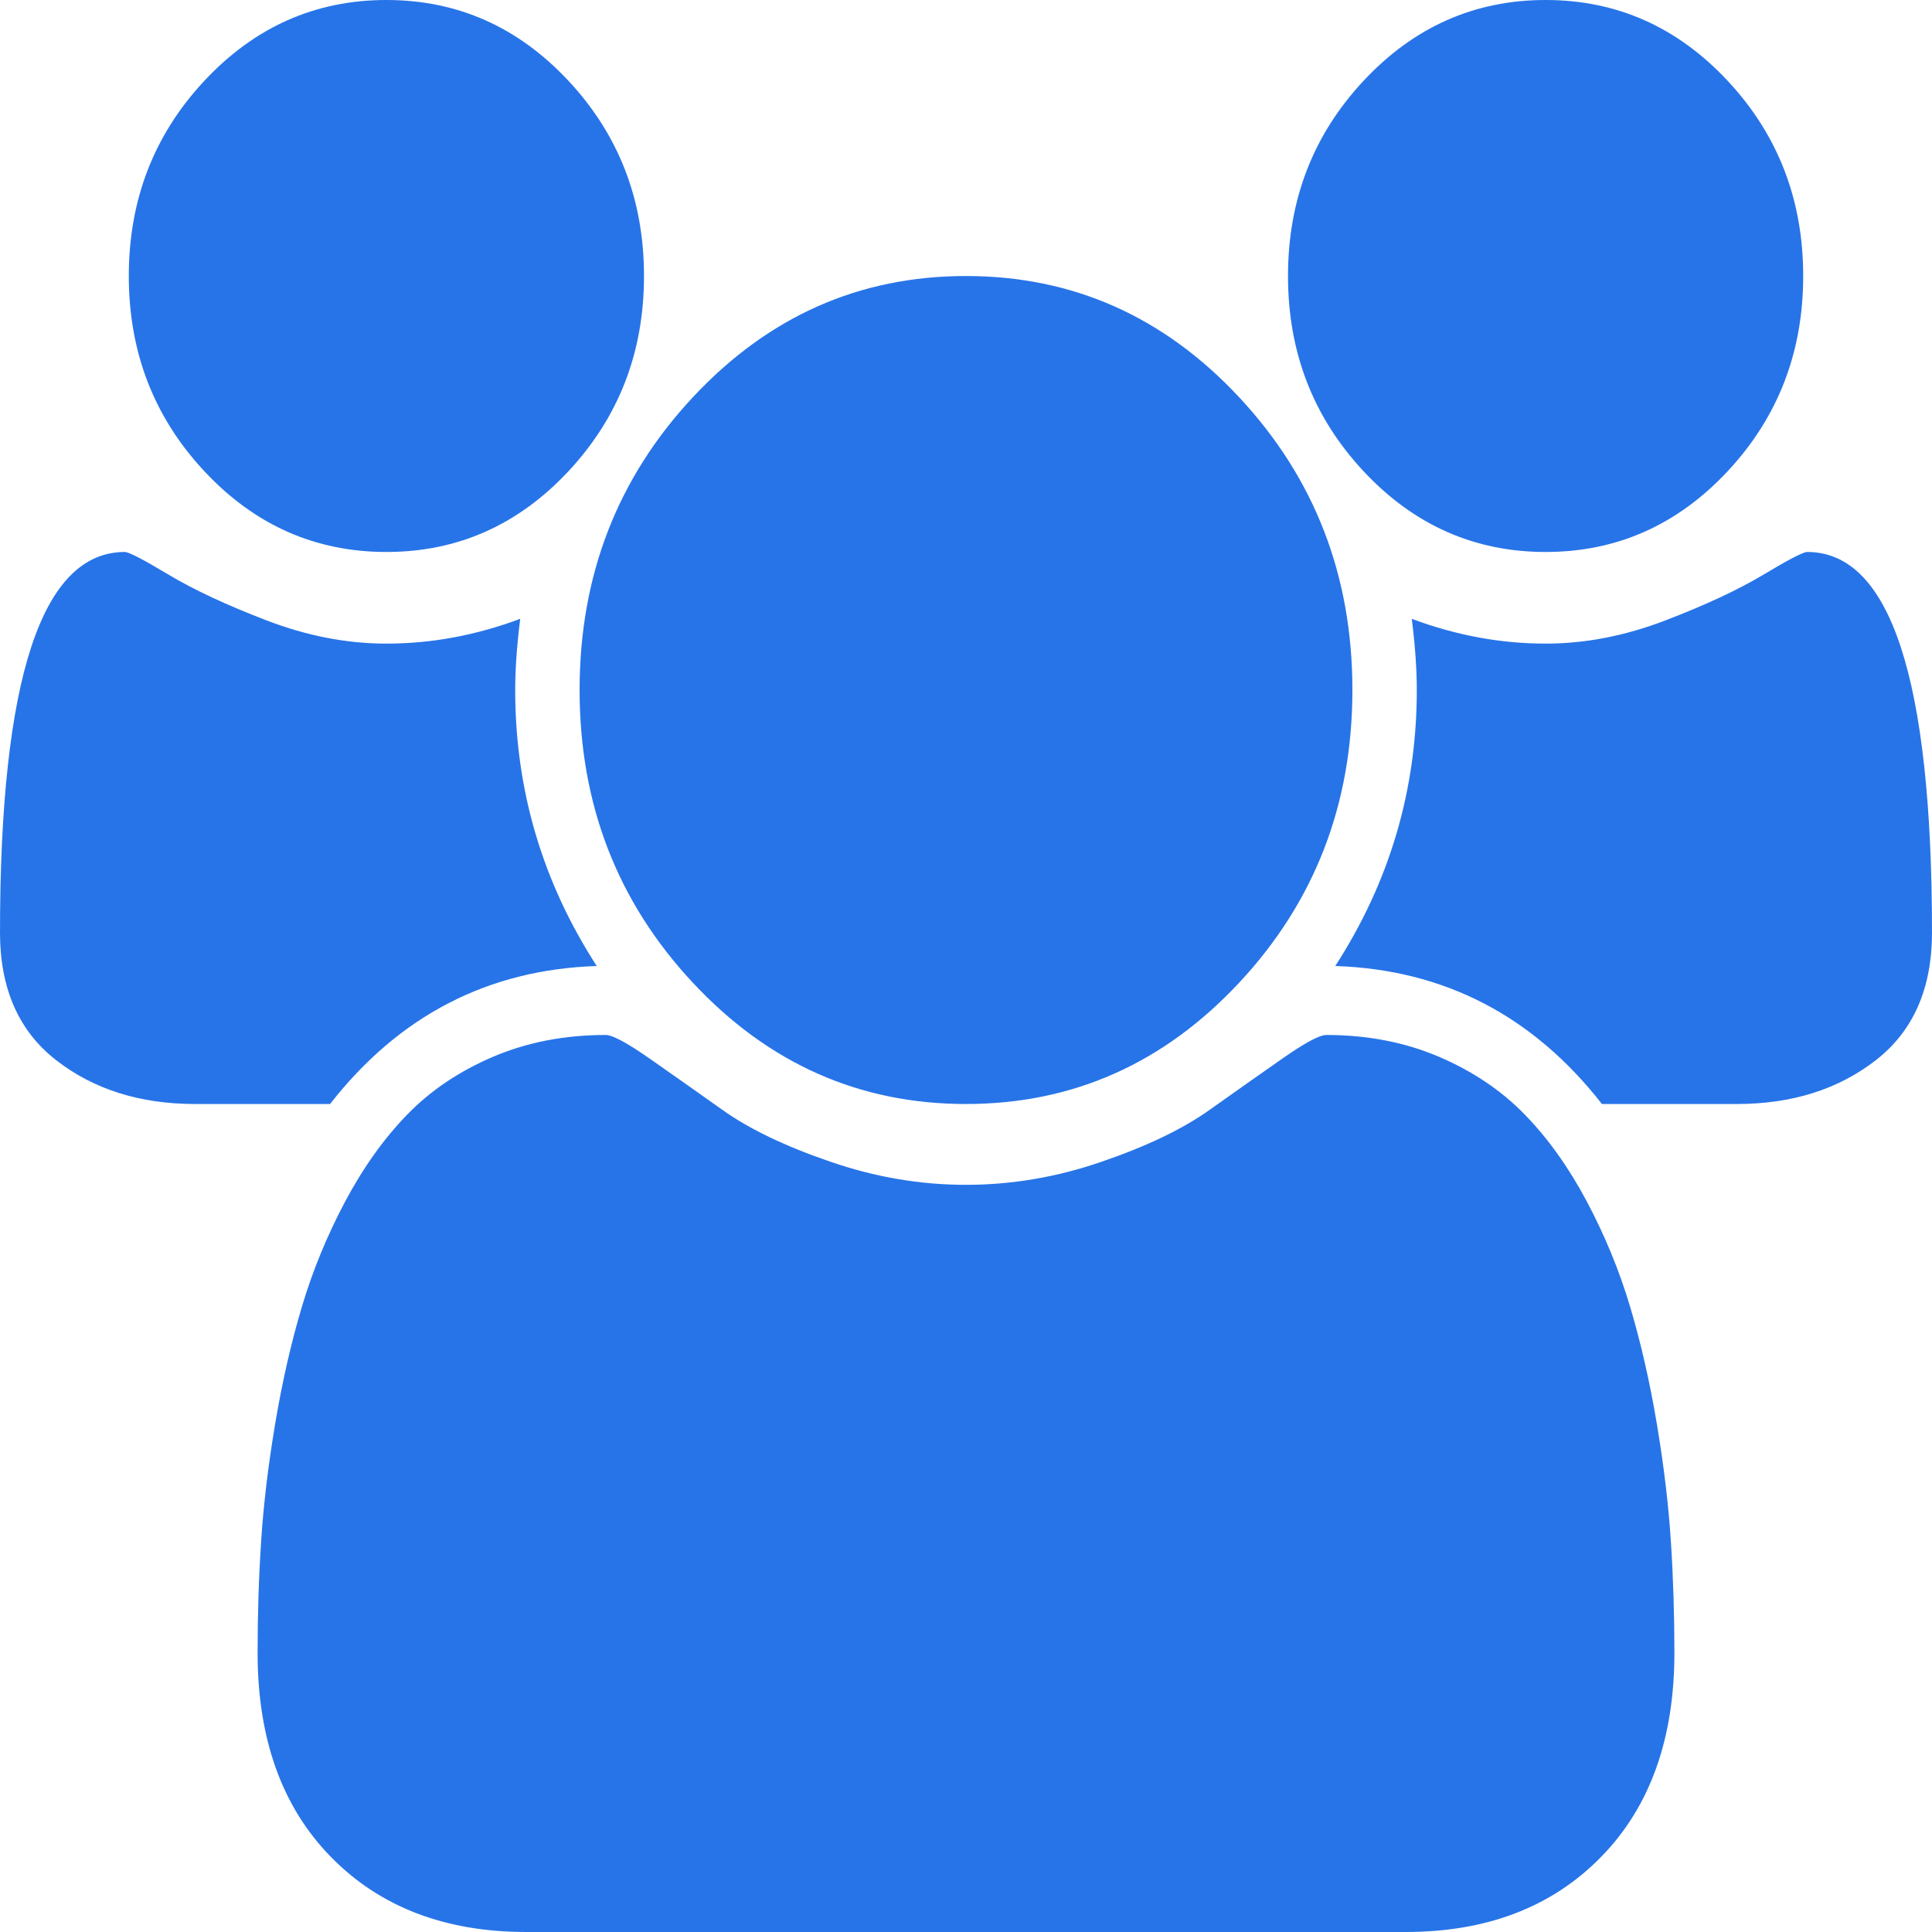 <svg width="30" height="30" viewBox="0 0 30 30" fill="none" xmlns="http://www.w3.org/2000/svg">
<path d="M9.266 15C7.578 15.056 6.198 15.77 5.125 17.143H3.031C2.177 17.143 1.458 16.917 0.875 16.465C0.292 16.013 0 15.352 0 14.481C0 10.541 0.646 8.571 1.938 8.571C2 8.571 2.227 8.689 2.617 8.923C3.008 9.157 3.516 9.395 4.141 9.634C4.766 9.874 5.385 9.994 6 9.994C6.698 9.994 7.391 9.866 8.078 9.609C8.026 10.022 8 10.391 8 10.714C8 12.266 8.422 13.694 9.266 15ZM26 25.664C26 27.003 25.62 28.061 24.859 28.837C24.099 29.612 23.088 30 21.828 30H8.172C6.911 30 5.901 29.612 5.141 28.837C4.38 28.061 4 27.003 4 25.664C4 25.073 4.018 24.495 4.055 23.931C4.091 23.368 4.164 22.759 4.273 22.107C4.383 21.454 4.521 20.848 4.688 20.29C4.854 19.732 5.078 19.188 5.359 18.658C5.641 18.128 5.964 17.676 6.328 17.302C6.693 16.928 7.138 16.63 7.664 16.406C8.19 16.183 8.771 16.071 9.406 16.071C9.51 16.071 9.734 16.191 10.078 16.431C10.422 16.671 10.802 16.939 11.219 17.235C11.635 17.531 12.193 17.799 12.891 18.038C13.588 18.279 14.292 18.398 15 18.398C15.708 18.398 16.412 18.279 17.109 18.038C17.807 17.799 18.365 17.531 18.781 17.235C19.198 16.939 19.578 16.671 19.922 16.431C20.266 16.191 20.49 16.071 20.594 16.071C21.229 16.071 21.81 16.183 22.336 16.406C22.862 16.63 23.307 16.928 23.672 17.302C24.037 17.676 24.359 18.128 24.641 18.658C24.922 19.188 25.146 19.732 25.312 20.29C25.479 20.848 25.617 21.454 25.727 22.107C25.836 22.759 25.909 23.368 25.945 23.931C25.982 24.495 26 25.073 26 25.664ZM10 4.286C10 5.469 9.609 6.479 8.828 7.316C8.047 8.153 7.104 8.571 6 8.571C4.896 8.571 3.953 8.153 3.172 7.316C2.391 6.479 2 5.469 2 4.286C2 3.103 2.391 2.093 3.172 1.256C3.953 0.419 4.896 0 6 0C7.104 0 8.047 0.419 8.828 1.256C9.609 2.093 10 3.103 10 4.286ZM21 10.714C21 12.489 20.414 14.004 19.242 15.259C18.07 16.515 16.656 17.143 15 17.143C13.344 17.143 11.93 16.515 10.758 15.259C9.586 14.004 9 12.489 9 10.714C9 8.94 9.586 7.425 10.758 6.169C11.93 4.913 13.344 4.286 15 4.286C16.656 4.286 18.07 4.913 19.242 6.169C20.414 7.425 21 8.94 21 10.714ZM30 14.481C30 15.352 29.708 16.013 29.125 16.465C28.542 16.917 27.823 17.143 26.969 17.143H24.875C23.802 15.77 22.422 15.056 20.734 15C21.578 13.694 22 12.266 22 10.714C22 10.391 21.974 10.022 21.922 9.609C22.609 9.866 23.302 9.994 24 9.994C24.615 9.994 25.234 9.874 25.859 9.634C26.484 9.395 26.992 9.157 27.383 8.923C27.773 8.689 28 8.571 28.062 8.571C29.354 8.571 30 10.541 30 14.481ZM28 4.286C28 5.469 27.609 6.479 26.828 7.316C26.047 8.153 25.104 8.571 24 8.571C22.896 8.571 21.953 8.153 21.172 7.316C20.391 6.479 20 5.469 20 4.286C20 3.103 20.391 2.093 21.172 1.256C21.953 0.419 22.896 0 24 0C25.104 0 26.047 0.419 26.828 1.256C27.609 2.093 28 3.103 28 4.286Z" fill="#2774E8"/>
</svg>
